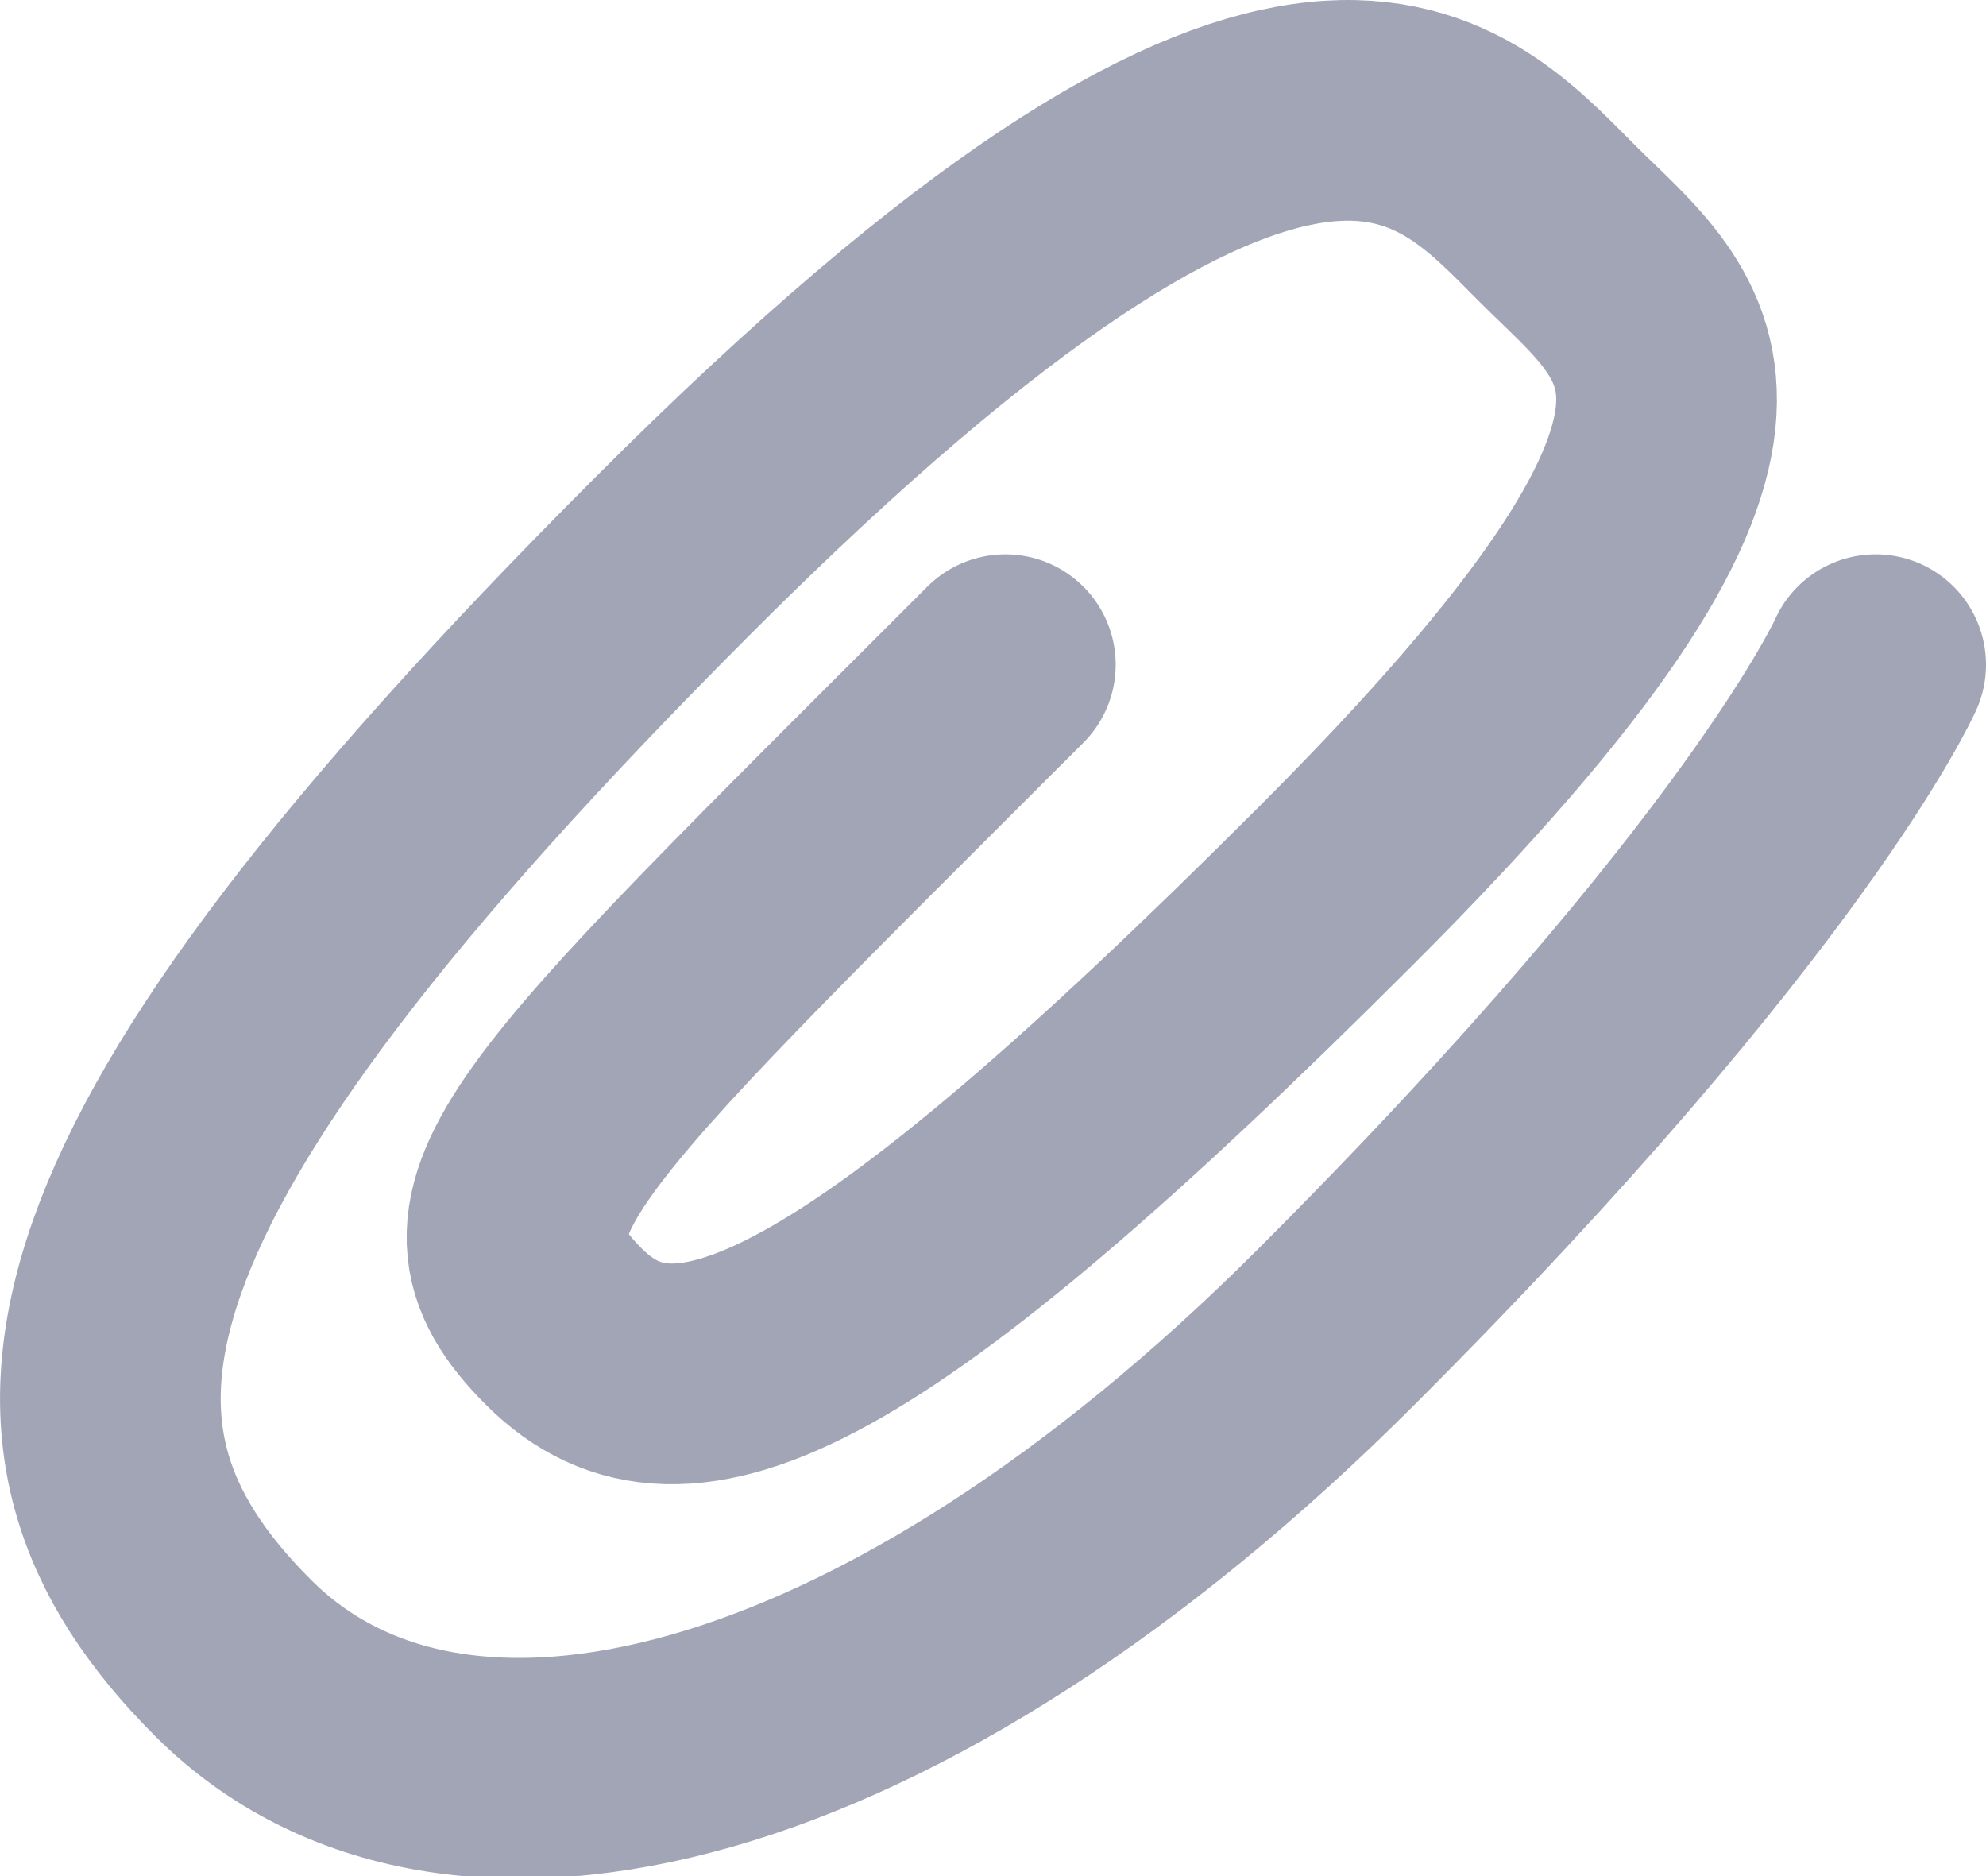<?xml version="1.0" encoding="UTF-8"?>
<svg width="18px" height="17px" viewBox="0 0 18 17" version="1.1" xmlns="http://www.w3.org/2000/svg" xmlns:xlink="http://www.w3.org/1999/xlink">
    <!-- Generator: Sketch 55.2 (78181) - https://sketchapp.com -->
    <title>Paperclip</title>
    <desc>Created with Sketch.</desc>
    <g id="Icons" stroke="none" stroke-width="1" fill="none" fill-rule="evenodd">
        <g id="Faticons" transform="translate(-221, -604)">
            <g id="Icons-/-Paperclip" transform="translate(218, 601)">
                <rect id="Rectangle" fill="#000000" fill-rule="evenodd" opacity="0" x="0" y="0" width="24" height="24"></rect>
                <path d="M20,9.023 C20,9.023 19.112,11.023 15.112,15.023 C11.112,19.023 7.112,20.023 5.112,18.023 C3.112,16.023 3.455,13.68 9.112,8.023 C14.769,2.366 16.112,4.023 17.112,5.023 C18.112,6.023 19.402,6.733 15.112,11.023 C10.822,15.313 9.173,16.084 8.112,15.023 C7.051,13.962 7.822,13.313 12.112,9.023" id="Stroke-1" stroke="#A2A5B5" stroke-width="2" stroke-linecap="round" stroke-linejoin="round"></path>
            </g>
        </g>
    </g>
</svg>
